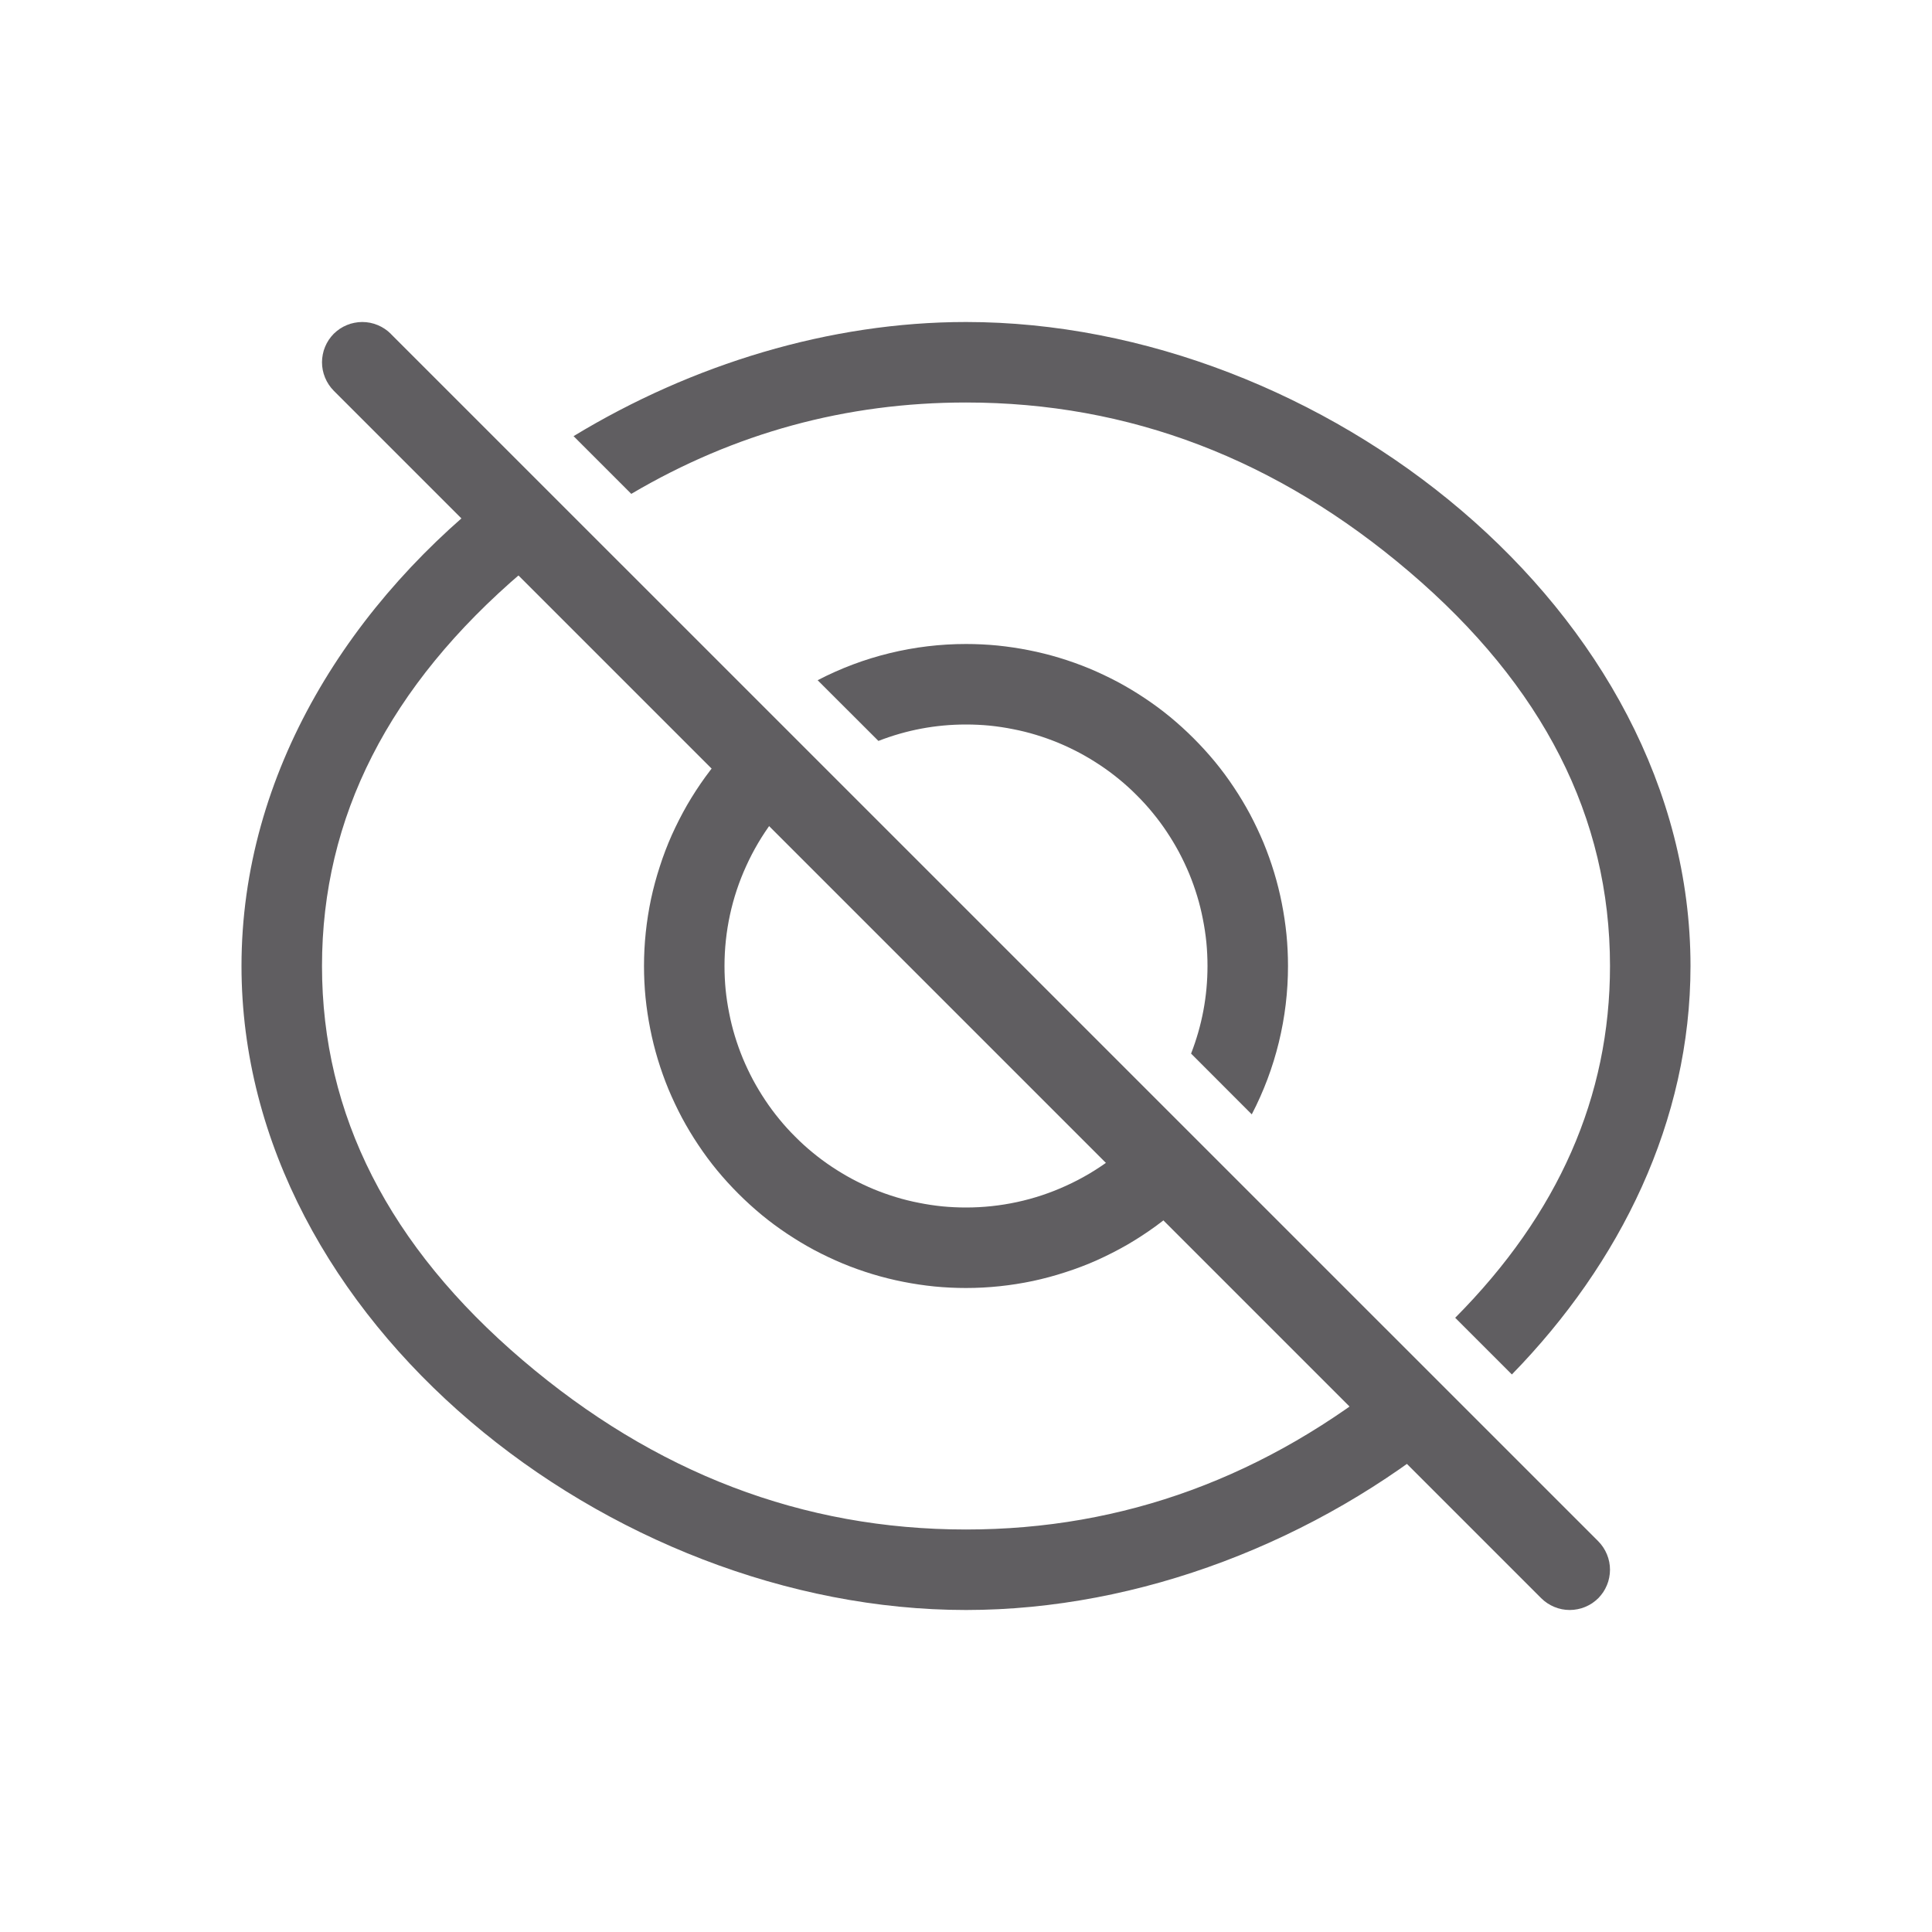 <svg xmlns="http://www.w3.org/2000/svg" xmlns:xlink="http://www.w3.org/1999/xlink" fill="none" version="1.1" width="24" height="24" viewBox="0 0 24 24"><defs><clipPath id="master_svg0_25_48071"><rect x="0" y="0" width="24" height="24" rx="0"/></clipPath></defs><g clip-path="url(#master_svg0_25_48071)"><g><path d="M6.283,5.99C4.346,7.456,3,9.605,3,12C3,16.418,7.582,20,12,20C14.161,20,16.36,19.143,18.044,17.751L17.334,17.041Q14.934,19,12,19Q8.959,19,6.492,16.896Q4,14.771,4,12Q4,9.229,6.492,7.104Q6.74,6.892,6.995,6.702L6.283,5.99ZM18.077,16.37Q20,14.434,20,12Q20,9.229,17.508,7.104Q15.041,5,12,5Q9.767,5,7.842,6.135L7.125,5.418C8.597,4.524,10.31,4,12,4C16.418,4,21,7.582,21,12C21,13.926,20.129,15.693,18.781,17.074L18.077,16.37Z" fill-rule="evenodd" fill="#605E61" fill-opacity="1"/></g><g><path d="" fill="#605E61" fill-opacity="1"/><path d="M4.854,4.147L19.854,19.146Q19.924,19.217,19.962,19.309Q20,19.401,20,19.5Q20,19.549,19.99,19.598Q19.981,19.646,19.962,19.691Q19.943,19.737,19.916,19.778Q19.888,19.819,19.854,19.854Q19.819,19.888,19.778,19.916Q19.737,19.943,19.691,19.962Q19.646,19.981,19.598,19.99Q19.549,20,19.5,20Q19.401,20,19.309,19.962Q19.217,19.924,19.146,19.854L4.146,4.854Q4.076,4.783,4.038,4.691Q4,4.599,4,4.5Q4,4.451,4.01,4.402Q4.019,4.354,4.038,4.309Q4.057,4.263,4.084,4.222Q4.112,4.181,4.146,4.146Q4.181,4.112,4.222,4.084Q4.263,4.057,4.309,4.038Q4.354,4.019,4.402,4.01Q4.451,4,4.5,4Q4.599,4,4.691,4.038Q4.783,4.076,4.854,4.146L4.854,4.147Z" fill-rule="evenodd" fill="#605E61" fill-opacity="1"/></g><g><path d="M9.322,9.029Q9.166,9.169,9.026,9.325Q8.886,9.481,8.763,9.65Q8.64,9.82,8.535,10.001Q8.431,10.183,8.345,10.374Q8.26,10.565,8.196,10.765Q8.131,10.964,8.087,11.169Q8.044,11.374,8.022,11.582Q8,11.791,8,12Q8,12.197,8.019,12.392Q8.039,12.588,8.077,12.78Q8.115,12.973,8.172,13.161Q8.229,13.349,8.304,13.531Q8.38,13.712,8.472,13.886Q8.565,14.059,8.674,14.222Q8.783,14.386,8.908,14.538Q9.033,14.689,9.172,14.828Q9.311,14.967,9.462,15.092Q9.614,15.217,9.778,15.326Q9.941,15.435,10.114,15.528Q10.288,15.62,10.469,15.696Q10.651,15.771,10.839,15.828Q11.027,15.885,11.22,15.923Q11.412,15.961,11.608,15.981Q11.803,16,12,16Q12.209,16,12.418,15.978Q12.626,15.956,12.831,15.913Q13.036,15.869,13.235,15.804Q13.435,15.74,13.626,15.655Q13.817,15.569,13.999,15.465Q14.18,15.36,14.35,15.237Q14.519,15.114,14.675,14.974Q14.831,14.834,14.971,14.678L14.263,13.97Q14.052,14.212,13.794,14.405Q13.536,14.597,13.243,14.73Q12.95,14.864,12.636,14.932Q12.322,15,12,15Q11.853,15,11.706,14.986Q11.559,14.971,11.415,14.942Q11.27,14.914,11.129,14.871Q10.988,14.828,10.852,14.772Q10.716,14.715,10.586,14.646Q10.456,14.576,10.333,14.494Q10.211,14.413,10.097,14.319Q9.983,14.226,9.879,14.121Q9.774,14.017,9.681,13.903Q9.587,13.789,9.506,13.667Q9.424,13.544,9.354,13.414Q9.285,13.284,9.228,13.148Q9.172,13.012,9.129,12.871Q9.086,12.73,9.058,12.585Q9.029,12.441,9.014,12.294Q9,12.147,9,12Q9,11.678,9.068,11.364Q9.136,11.05,9.27,10.757Q9.403,10.464,9.595,10.206Q9.788,9.948,10.03,9.737L9.322,9.029ZM14.796,13.088Q15,12.563,15,12Q15,11.853,14.986,11.706Q14.971,11.559,14.942,11.415Q14.914,11.27,14.871,11.129Q14.828,10.988,14.772,10.852Q14.715,10.716,14.646,10.586Q14.576,10.456,14.494,10.333Q14.413,10.211,14.319,10.097Q14.226,9.983,14.121,9.879Q14.017,9.774,13.903,9.681Q13.789,9.587,13.667,9.506Q13.544,9.424,13.414,9.354Q13.284,9.285,13.148,9.228Q13.012,9.172,12.871,9.129Q12.73,9.086,12.585,9.058Q12.441,9.029,12.294,9.014Q12.147,9,12,9Q11.437,9,10.912,9.204L10.157,8.45Q10.584,8.228,11.051,8.114Q11.519,8,12,8Q12.197,8,12.392,8.019Q12.588,8.039,12.78,8.077Q12.973,8.115,13.161,8.172Q13.349,8.229,13.531,8.304Q13.712,8.38,13.886,8.472Q14.059,8.565,14.222,8.674Q14.386,8.783,14.538,8.908Q14.689,9.033,14.828,9.172Q14.967,9.311,15.092,9.462Q15.217,9.614,15.326,9.778Q15.435,9.941,15.528,10.114Q15.62,10.288,15.696,10.469Q15.771,10.651,15.828,10.839Q15.885,11.027,15.923,11.22Q15.961,11.412,15.981,11.608Q16,11.803,16,12Q16,12.481,15.886,12.949Q15.772,13.416,15.55,13.843L14.796,13.088Z" fill-rule="evenodd" fill="#605E61" fill-opacity="1"/></g></g></svg>
